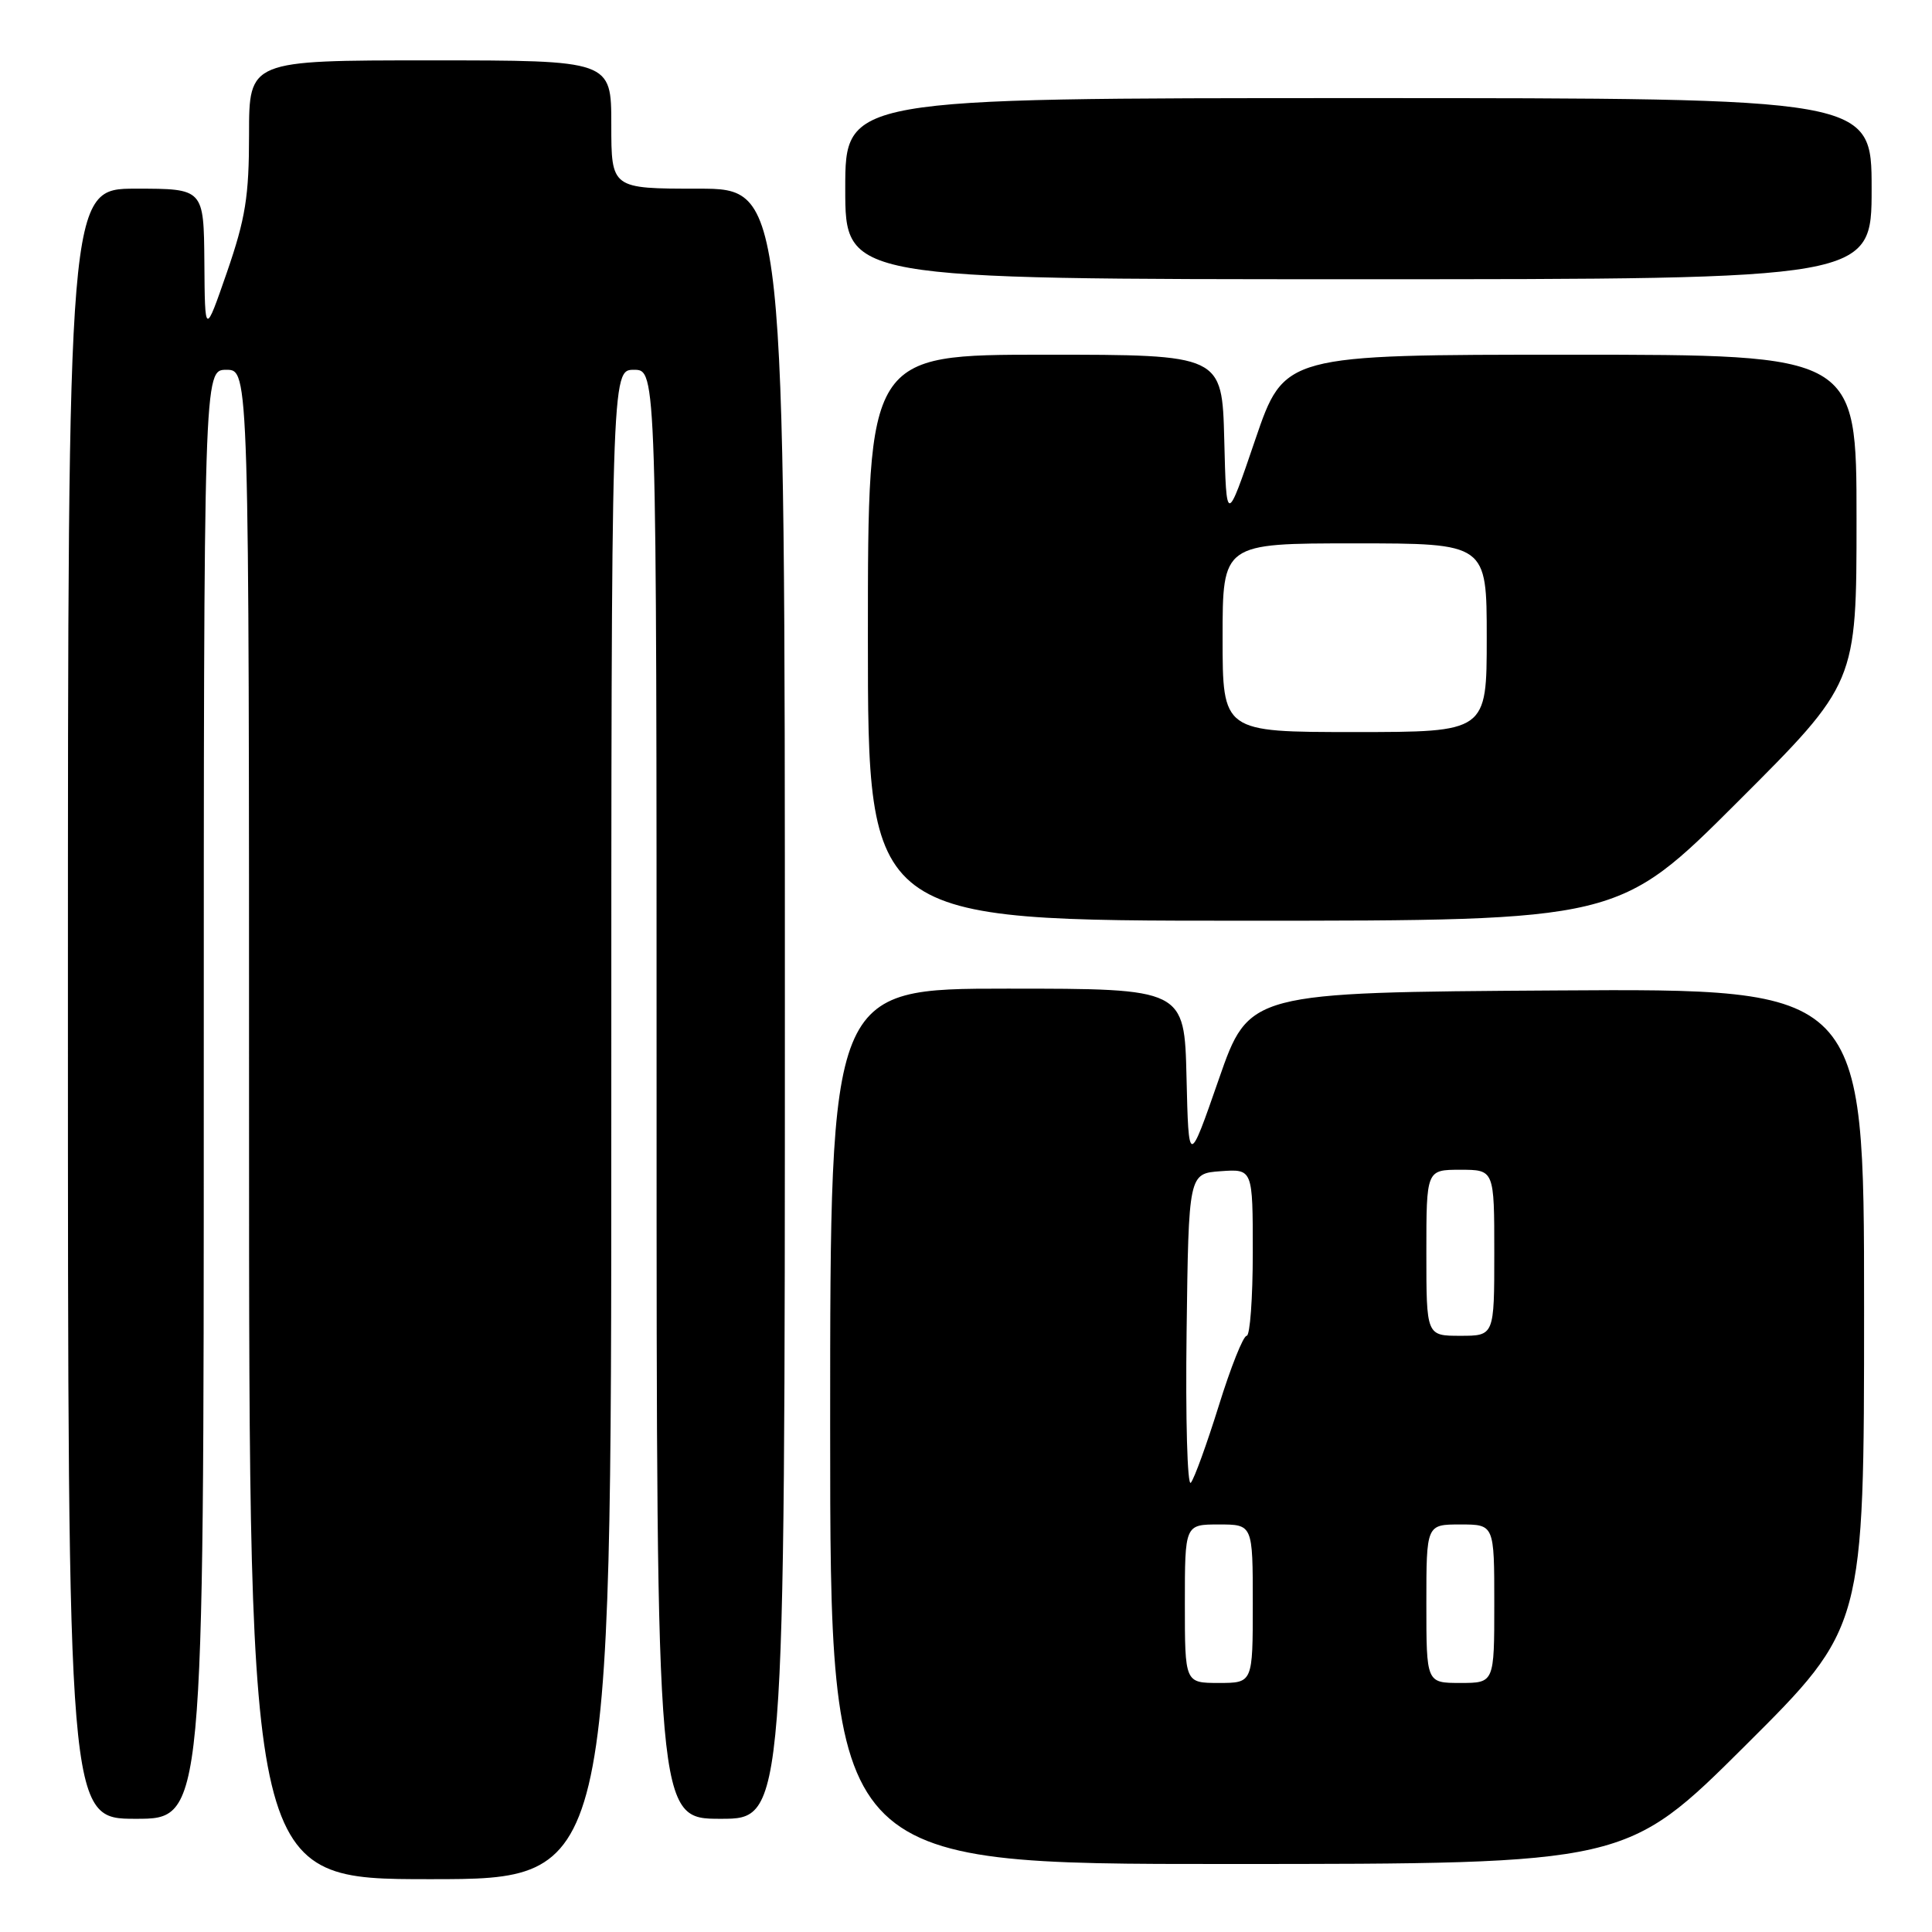 <?xml version="1.0" encoding="UTF-8" standalone="no"?>
<!DOCTYPE svg PUBLIC "-//W3C//DTD SVG 1.1//EN" "http://www.w3.org/Graphics/SVG/1.1/DTD/svg11.dtd" >
<svg xmlns="http://www.w3.org/2000/svg" xmlns:xlink="http://www.w3.org/1999/xlink" version="1.1" viewBox="0 0 256 256">
 <g >
 <path fill="currentColor"
d=" M 81.00 149.00 C 81.00 49.00 81.00 49.00 84.00 49.00 C 87.00 49.00 87.00 49.00 87.00 145.00 C 87.00 241.00 87.00 241.00 95.50 241.00 C 104.00 241.00 104.00 241.00 104.00 133.00 C 104.00 25.00 104.00 25.00 92.50 25.00 C 81.00 25.00 81.00 25.00 81.00 16.50 C 81.00 8.00 81.00 8.00 57.00 8.00 C 33.00 8.00 33.00 8.00 33.00 17.80 C 33.00 26.03 32.53 28.94 30.08 36.05 C 27.15 44.50 27.15 44.50 27.08 34.75 C 27.00 25.00 27.00 25.00 18.00 25.00 C 9.00 25.00 9.00 25.00 9.00 133.00 C 9.00 241.00 9.00 241.00 18.00 241.00 C 27.00 241.00 27.00 241.00 27.00 145.00 C 27.00 49.00 27.00 49.00 30.00 49.00 C 33.00 49.00 33.00 49.00 33.00 149.00 C 33.00 249.00 33.00 249.00 57.00 249.00 C 81.00 249.00 81.00 249.00 81.00 149.00 Z  M 231.25 231.31 C 247.00 215.63 247.00 215.63 247.00 173.30 C 247.00 130.98 247.00 130.98 206.25 131.24 C 165.50 131.50 165.50 131.50 161.50 143.00 C 157.50 154.50 157.50 154.50 157.22 142.75 C 156.94 131.00 156.94 131.00 133.47 131.00 C 110.00 131.00 110.00 131.00 110.00 189.00 C 110.00 247.00 110.00 247.00 162.75 246.99 C 215.50 246.98 215.50 246.98 231.25 231.31 Z  M 230.24 106.26 C 246.00 90.52 246.00 90.52 246.00 68.76 C 246.00 47.00 246.00 47.00 208.08 47.00 C 170.17 47.00 170.17 47.00 166.33 58.25 C 162.50 69.50 162.50 69.50 162.22 58.25 C 161.93 47.00 161.93 47.00 138.47 47.00 C 115.00 47.00 115.00 47.00 115.00 84.50 C 115.00 122.00 115.00 122.00 164.74 122.00 C 214.48 122.00 214.48 122.00 230.24 106.26 Z  M 248.00 25.00 C 248.00 13.00 248.00 13.00 180.00 13.00 C 112.00 13.00 112.00 13.00 112.00 25.00 C 112.00 37.00 112.00 37.00 180.00 37.00 C 248.00 37.00 248.00 37.00 248.00 25.00 Z  M 157.00 212.50 C 157.00 202.00 157.00 202.00 161.50 202.00 C 166.00 202.00 166.00 202.00 166.00 212.50 C 166.00 223.00 166.00 223.00 161.50 223.00 C 157.00 223.00 157.00 223.00 157.00 212.50 Z  M 189.00 212.50 C 189.00 202.00 189.00 202.00 193.50 202.00 C 198.00 202.00 198.00 202.00 198.00 212.50 C 198.00 223.00 198.00 223.00 193.50 223.00 C 189.00 223.00 189.00 223.00 189.00 212.50 Z  M 157.23 176.47 C 157.50 155.50 157.50 155.50 161.75 155.19 C 166.00 154.89 166.00 154.89 166.00 165.94 C 166.00 172.02 165.63 177.00 165.19 177.00 C 164.74 177.00 163.08 181.16 161.50 186.25 C 159.91 191.34 158.25 195.94 157.79 196.47 C 157.33 197.00 157.08 188.00 157.23 176.47 Z  M 189.00 166.00 C 189.00 155.00 189.00 155.00 193.50 155.00 C 198.00 155.00 198.00 155.00 198.00 166.00 C 198.00 177.00 198.00 177.00 193.50 177.00 C 189.00 177.00 189.00 177.00 189.00 166.00 Z  M 162.00 84.50 C 162.00 72.00 162.00 72.00 179.50 72.00 C 197.00 72.00 197.00 72.00 197.00 84.50 C 197.00 97.00 197.00 97.00 179.50 97.00 C 162.00 97.00 162.00 97.00 162.00 84.50 Z "/>
</g>
</svg>